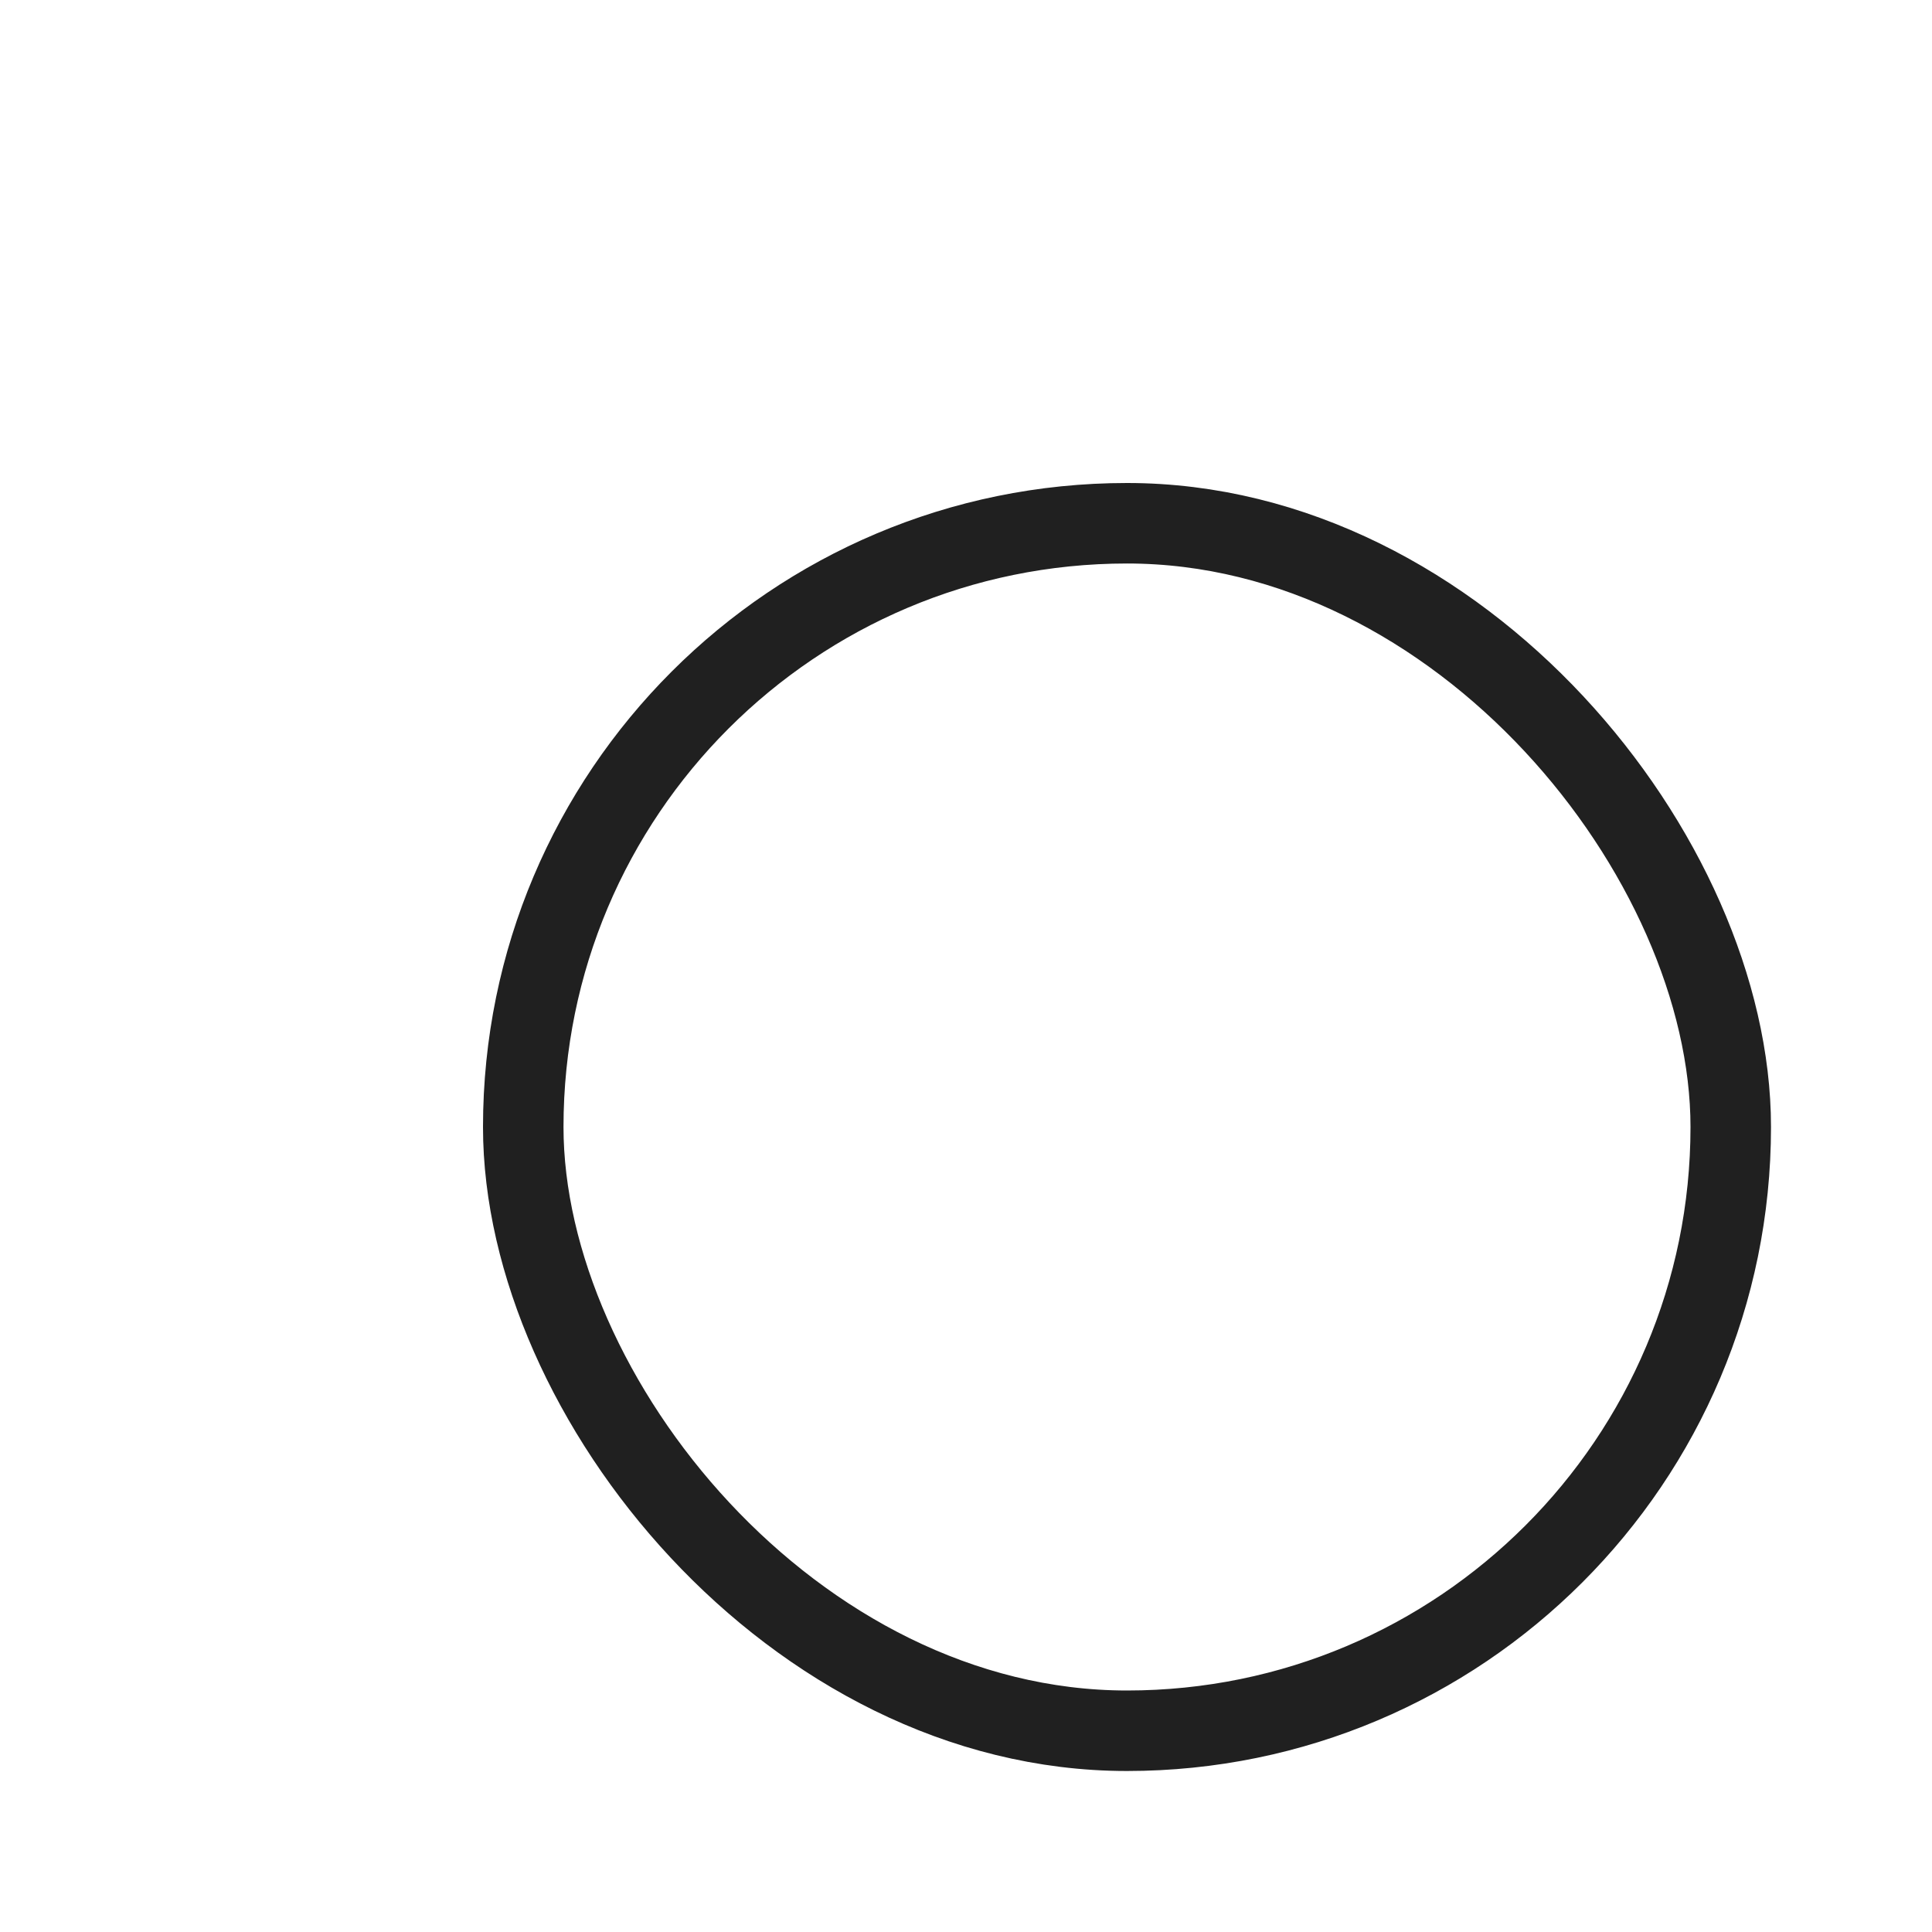 <?xml version="1.0" encoding="UTF-8"?>
<svg width="24px" height="24px" viewBox="0 0 24 24" version="1.1" xmlns="http://www.w3.org/2000/svg" xmlns:xlink="http://www.w3.org/1999/xlink">
    <title>BFC3FE7A-1BB9-46DB-8056-C44CA2AF3E86</title>
    <defs>
        <filter x="-4.2%" y="-2.7%" width="108.4%" height="105.5%" filterUnits="objectBoundingBox" id="filter-1">
            <feOffset dx="2" dy="2" in="SourceAlpha" result="shadowOffsetOuter1"></feOffset>
            <feGaussianBlur stdDeviation="2" in="shadowOffsetOuter1" result="shadowBlurOuter1"></feGaussianBlur>
            <feColorMatrix values="0 0 0 0 0   0 0 0 0 0   0 0 0 0 0  0 0 0 0.251 0" type="matrix" in="shadowBlurOuter1" result="shadowMatrixOuter1"></feColorMatrix>
            <feMerge>
                <feMergeNode in="shadowMatrixOuter1"></feMergeNode>
                <feMergeNode in="SourceGraphic"></feMergeNode>
            </feMerge>
        </filter>
    </defs>
    <g id="A-:-Browse-Books" stroke="none" stroke-width="1" fill="none" fill-rule="evenodd">
        <g id="G-04-ST-Highlight-HighConfidenceUnselected" transform="translate(-42, -487)" fill="#FFFFFF" stroke="#202020">
            <g id="Compounds/Highlight/Expanded" filter="url(#filter-1)" transform="translate(34, 135)">
                <g id="Elements/Highlight/Expanded-Copy-4" transform="translate(8, 352)">
                    <g id="Elements/Graphics/Style3/Oral/Black">
                        <g id="Purple/High">
                            <g id="Rectangle-Copy-6">
                                <rect x="4.5" y="4.5" width="15" height="15" rx="7.5"></rect>
                            </g>
                        </g>
                    </g>
                </g>
            </g>
        </g>
    </g>
</svg>